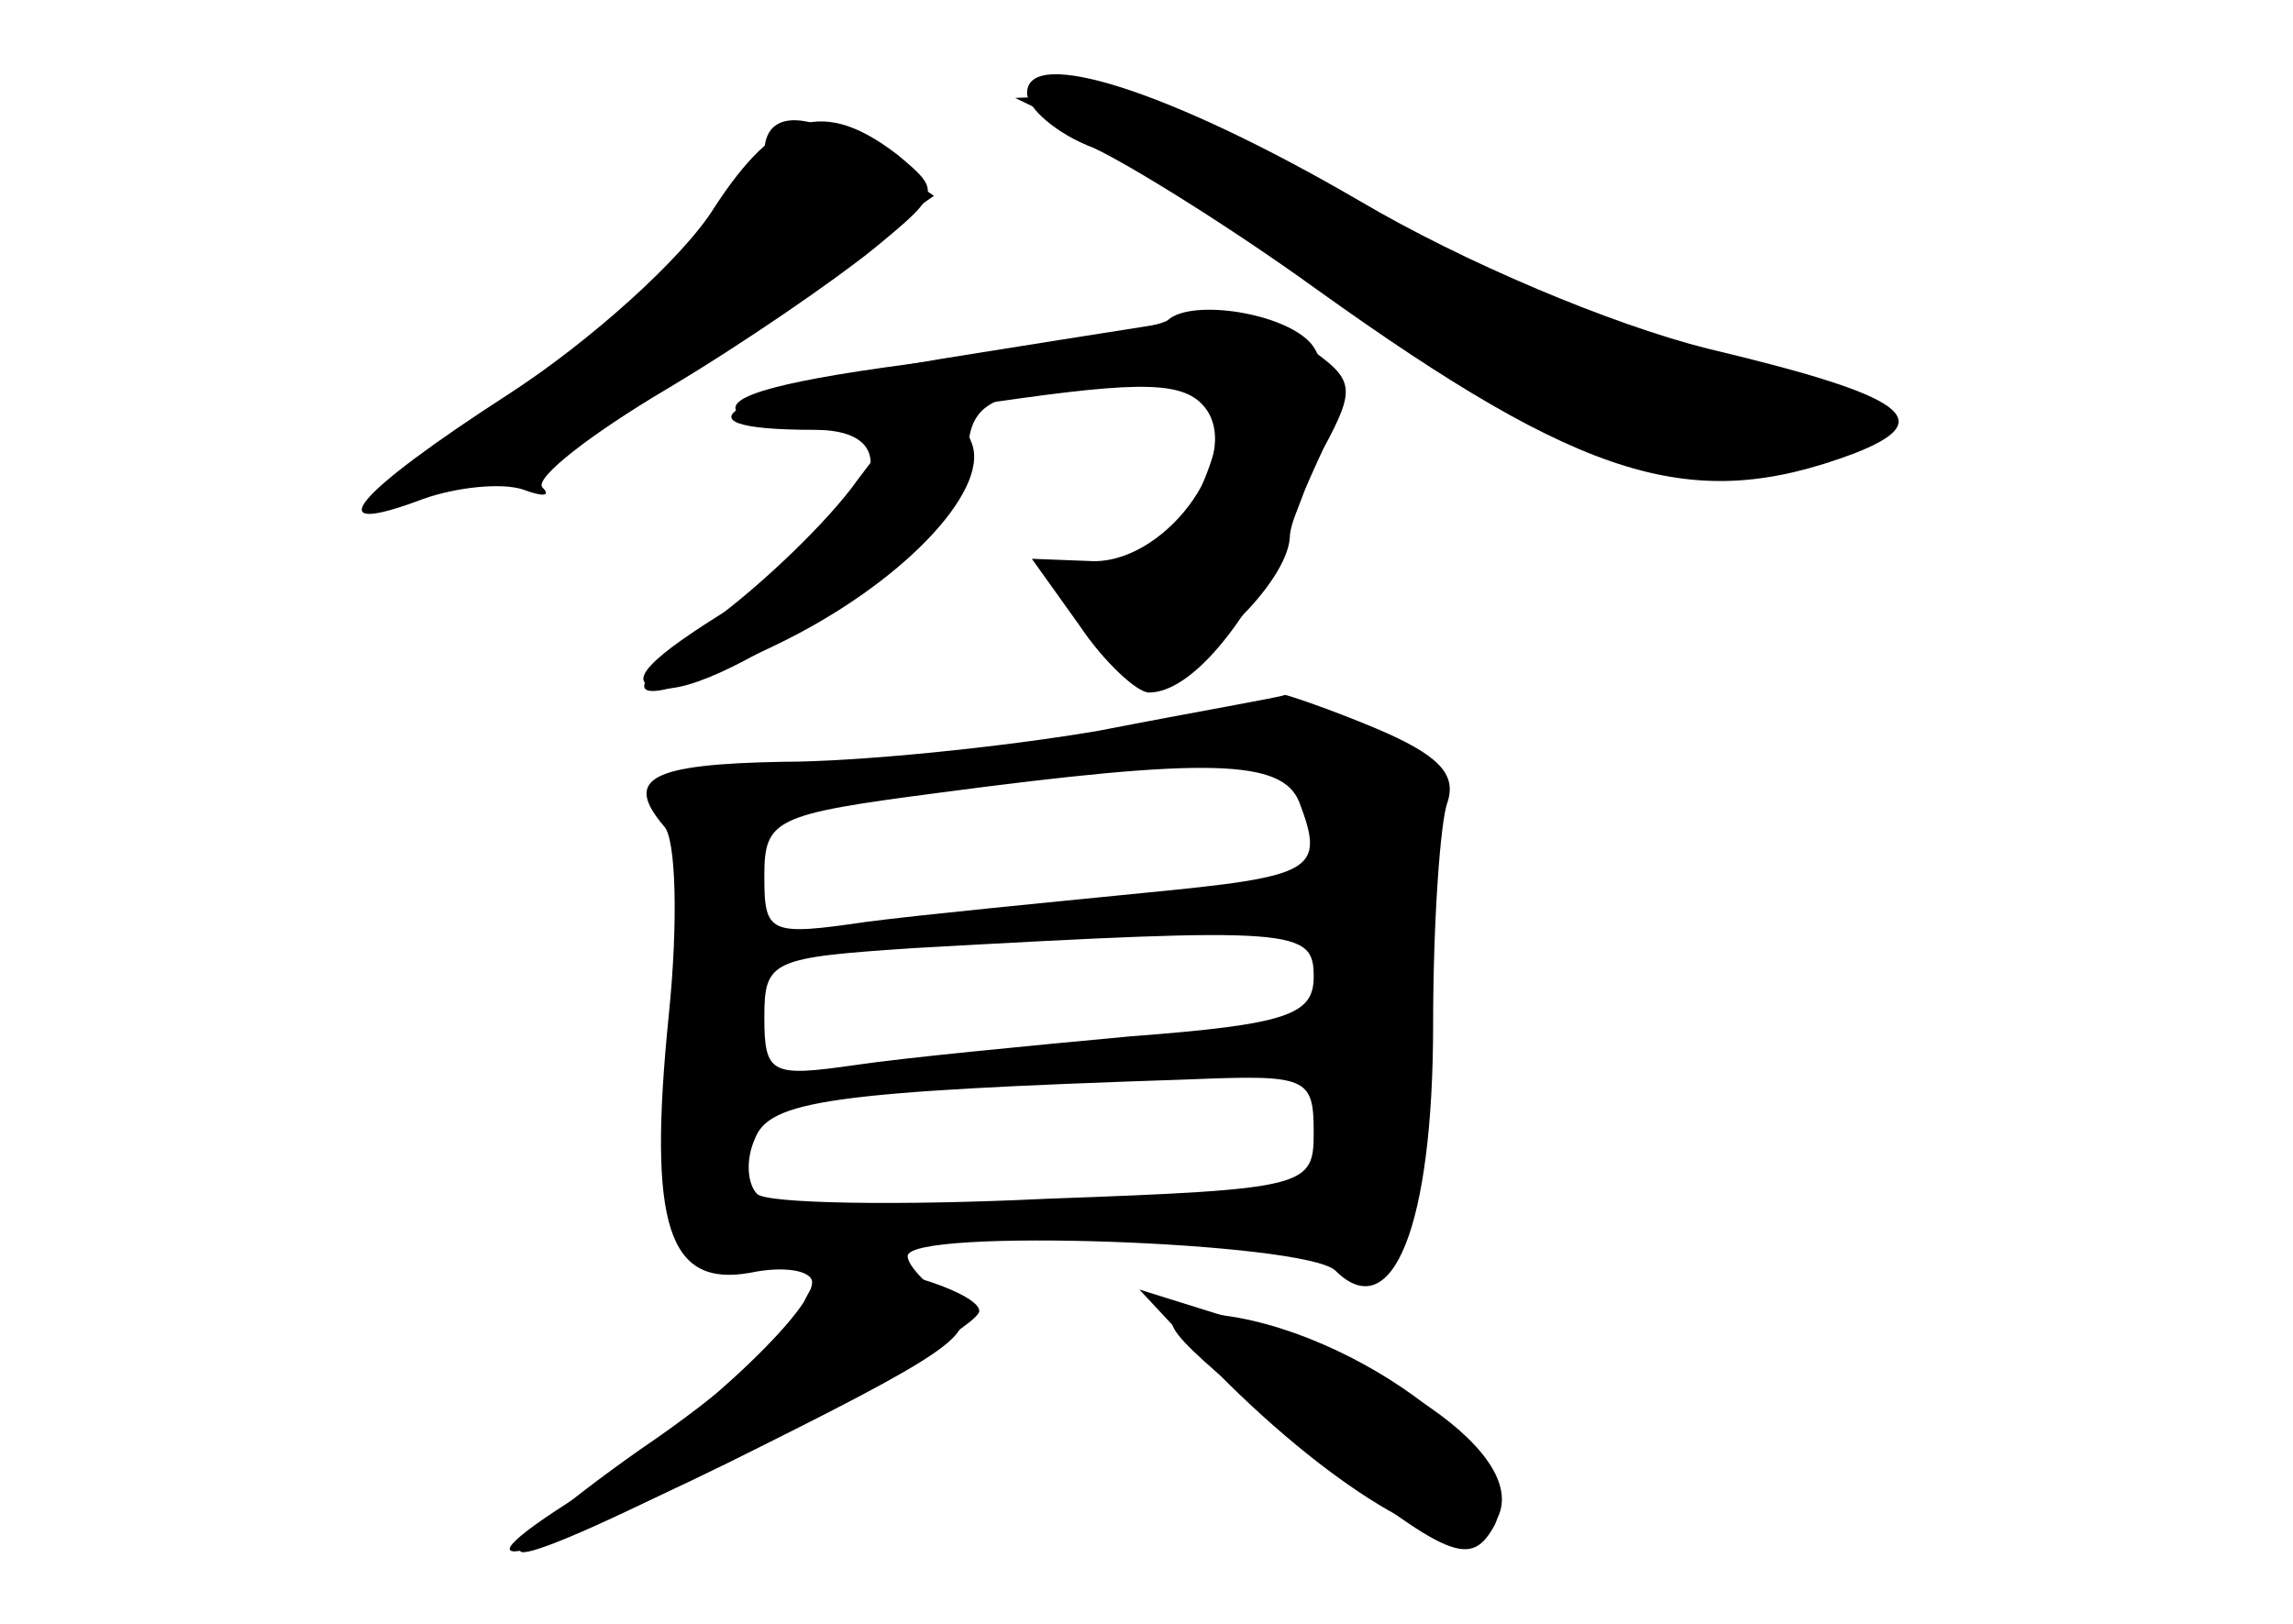 <?xml version="1.0" standalone="no"?>
<!DOCTYPE svg PUBLIC "-//W3C//DTD SVG 20010904//EN"
 "http://www.w3.org/TR/2001/REC-SVG-20010904/DTD/svg10.dtd">
<svg version="1.0" xmlns="http://www.w3.org/2000/svg"
 width="96pt" height="68pt" viewBox="0 0 96 68"
 preserveAspectRatio="xMidYMid meet">
<g transform="translate(0,68) scale(0.1,-0.1)" fill="#000000" stroke="none">
<g id="part-0" class="char-part">
  <path d="M430 641 c0 -6 12 -17 28 -23 15 -7 57 -33 93 -59 113 -81 158 -94
225 -69 36 14 23 24 -61 44 -40 10 -102 36 -146 62 -79 46 -139 65 -139 45z"/>
  <path d="M299 593 c-13 -21 -52 -56 -86 -78 -65 -42 -81 -61 -36 -44 14 5 33
7 42 4 8 -3 12 -3 8 1 -3 4 20 22 52 41 32 19 71 46 87 59 28 23 28 24 10 39
-31 24 -51 18 -77 -22z"/>
  <path d="M402 531 c-95 -15 -127 -31 -61 -31 42 0 26 -37 -34 -74 -36 -22 -45
-32 -32 -34 26 -6 130 69 130 93 0 27 7 31 60 34 49 2 55 -7 33 -54 -7 -16
-19 -25 -35 -25 -21 0 -22 -2 -11 -20 7 -11 21 -20 31 -20 19 0 56 36 57 55 0
6 7 22 14 37 14 26 13 29 -7 43 -12 8 -26 14 -32 14 -5 -1 -57 -9 -113 -18z"/>
  <path d="M460 374 c-41 -7 -101 -13 -132 -13 -56 -1 -67 -7 -50 -27 5 -5 6
-40 2 -79 -9 -89 0 -114 34 -108 14 3 26 1 26 -4 0 -13 -53 -62 -97 -89 -64
-40 -18 -27 79 22 80 40 90 48 75 59 -9 7 -17 15 -17 19 0 12 166 6 179 -6 24
-24 41 19 41 103 0 43 3 85 6 93 4 12 -4 20 -30 31 -19 8 -37 14 -38 14 -2 -1
-37 -7 -78 -15z m84 -30 c11 -29 6 -31 -66 -38 -40 -4 -92 -9 -115 -12 -41 -6
-43 -5 -43 19 0 24 4 26 73 35 113 15 144 14 151 -4z m6 -73 c0 -16 -11 -20
-77 -25 -43 -4 -95 -9 -115 -12 -35 -5 -38 -4 -38 20 0 24 3 25 63 29 160 9
167 8 167 -12z m0 -65 c0 -23 -2 -24 -112 -28 -62 -3 -117 -2 -121 2 -4 4 -5
14 -1 23 6 16 31 20 182 25 49 2 52 1 52 -22z"/>
  <path d="M540 80 c65 -52 75 -57 85 -40 18 29 -65 89 -124 90 -20 0 -13 -8 39
-50z"/>
</g>
<g id="part-1" class="char-part">
  <path d="M460 622 c19 -10 73 -44 119 -75 78 -53 89 -57 140 -57 86 0 89 14 8
34 -41 10 -109 39 -158 67 -50 28 -99 49 -115 49 l-29 -1 35 -17z"/>
  <path d="M320 616 c0 -17 -62 -77 -121 -118 -32 -21 -37 -28 -19 -23 38 10 99
43 157 85 l54 38 -23 16 c-28 20 -48 21 -48 2z"/>
</g>
<g id="part-2" class="char-part">
  <path d="M489 546 c-3 -3 -46 -10 -97 -17 -64 -8 -90 -15 -83 -22 7 -7 37 -6
96 3 67 10 88 11 98 1 19 -19 -13 -66 -45 -66 l-26 1 20 -28 c10 -15 24 -28
29 -28 36 0 91 118 68 146 -11 13 -50 19 -60 10z"/>
</g>
<g id="part-3" class="char-part">
  <path d="M359 479 c-12 -17 -40 -44 -62 -60 -46 -34 -32 -38 28 -9 52 25 89
64 82 84 -9 24 -23 19 -48 -15z"/>
</g>
<g id="part-4" class="char-part">
  <path d="M336 133 c-3 -10 -34 -37 -68 -60 -34 -24 -56 -43 -49 -43 18 0 191
91 191 101 0 7 -35 19 -57 19 -6 0 -14 -8 -17 -17z"/>
  <path d="M505 110 c50 -52 104 -85 118 -71 24 24 -29 67 -114 91 l-32 10 28
-30z"/>
</g>
</g>
</svg>